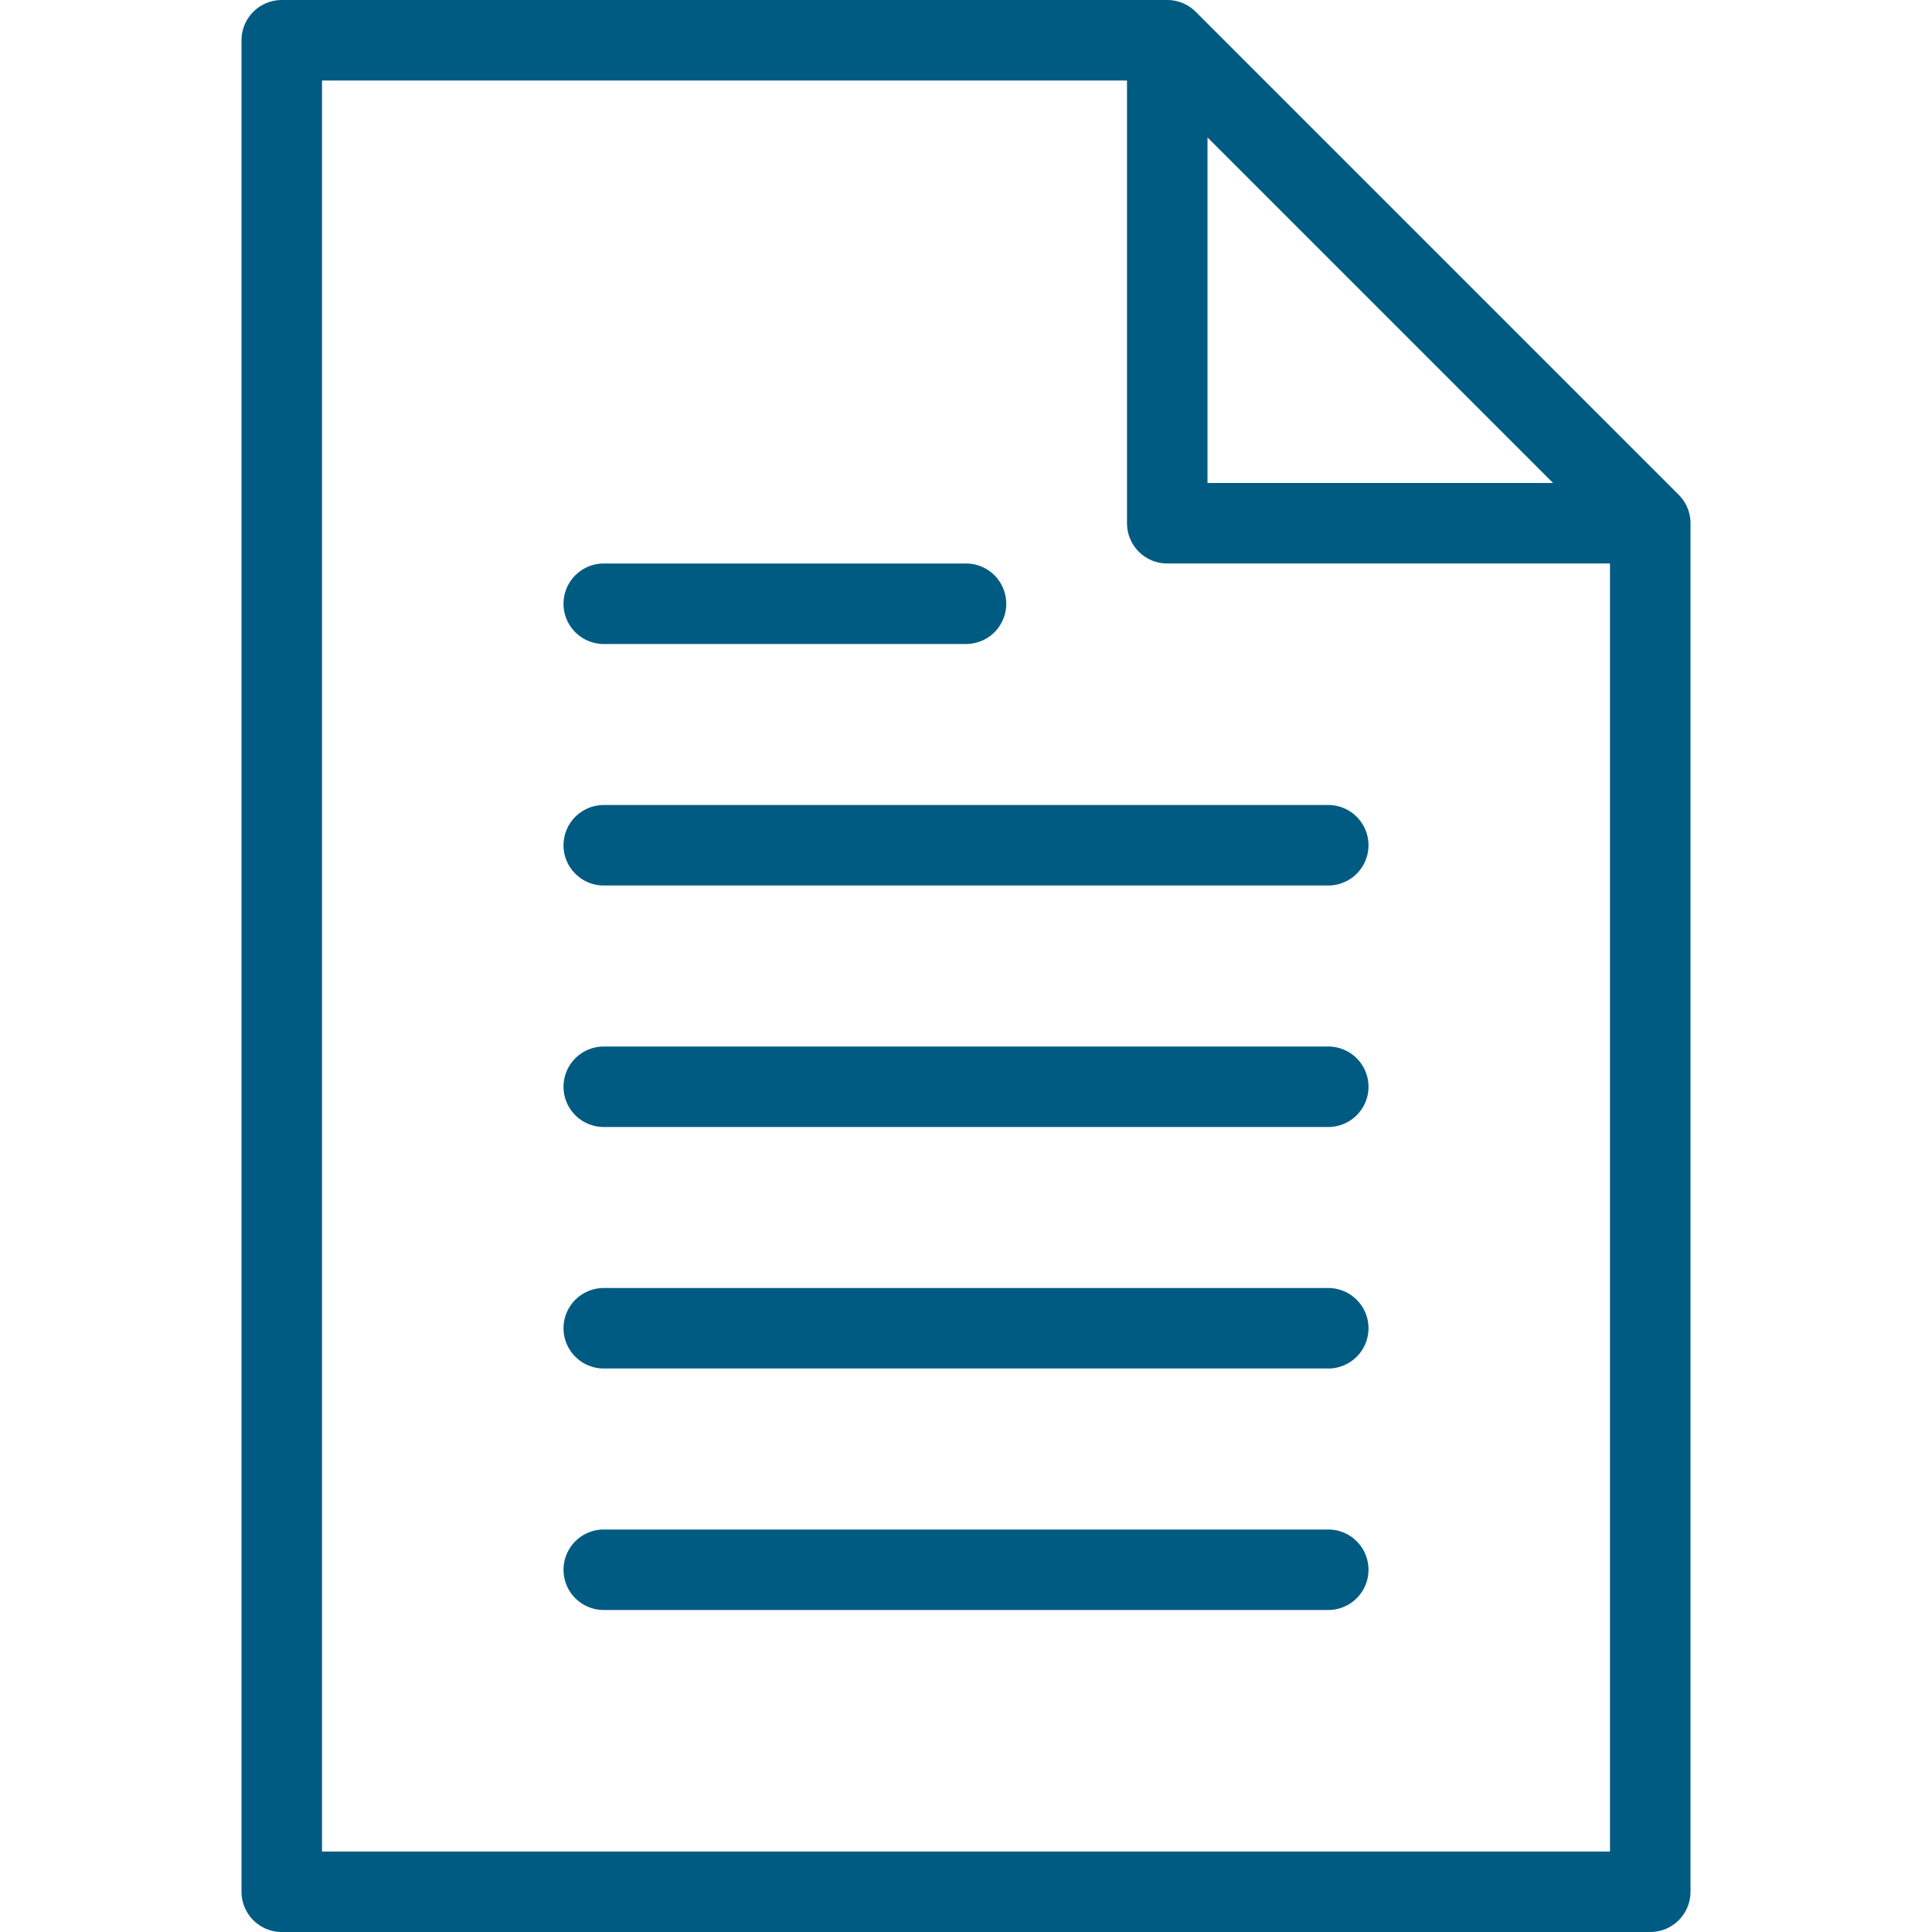 <?xml version="1.0" encoding="utf-8"?>
<!DOCTYPE svg PUBLIC "-//W3C//DTD SVG 1.1//EN" "http://www.w3.org/Graphics/SVG/1.1/DTD/svg11.dtd">
<svg xmlns="http://www.w3.org/2000/svg" viewBox="0 0 24 24" xml:space="preserve">
	<path class="st0" fill="none" stroke="#005b82" stroke-linecap="round" stroke-linejoin="round" stroke-miterlimit="10"
	      d="M20.5,23.5h-17v-23h11l6,6V23.5z M14.5,0.5v6h6 M7.5,7.5H12 M7.5,10.5h9 M7.5,13.5h9 M7.5,16.5h9 M7.5,19.5h9"/>
</svg>
